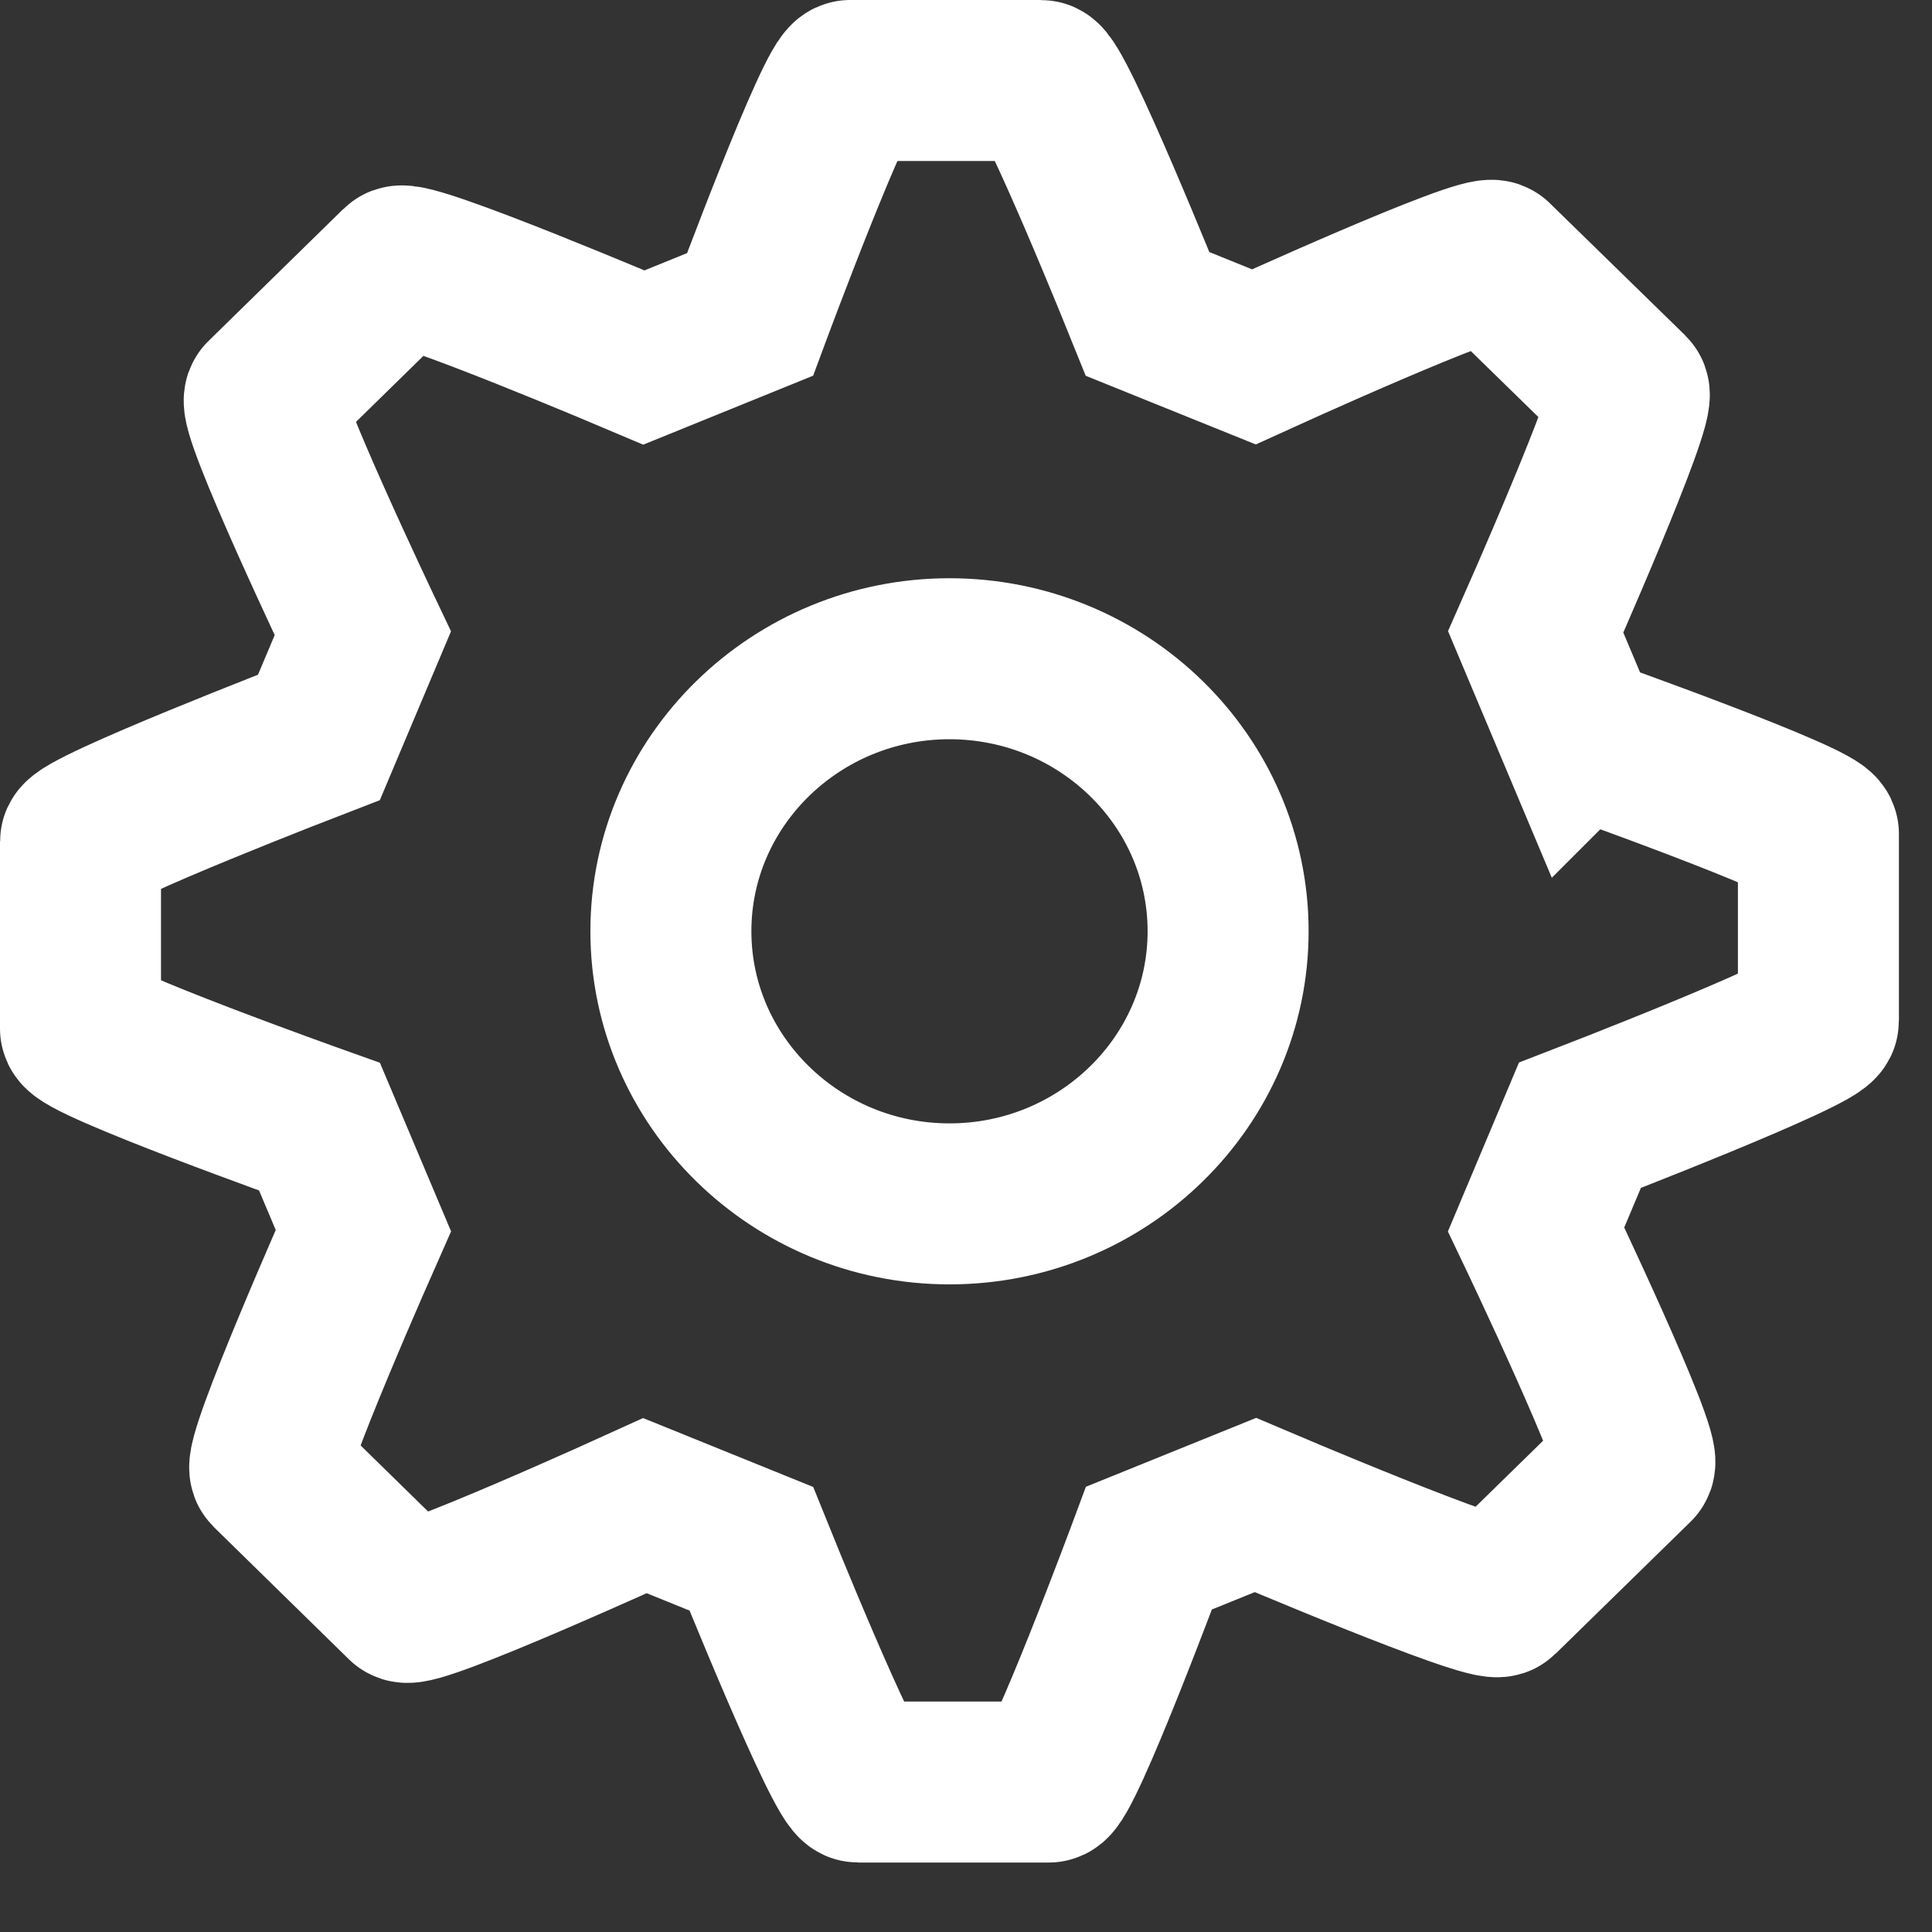<svg xmlns="http://www.w3.org/2000/svg" width="24" height="24" viewBox="0 0 24 24">
    <rect x="0" y="0" width="24" height="24" fill="#333333" stroke="none"/>
    <path fill="none" fill-rule="nonzero" stroke="#FFF" stroke-width="2" d="M19.622 9.145l-.545-1.295s1.268-2.861 1.156-2.971L18.554 3.24c-.116-.113-2.978 1.193-2.978 1.193l-1.32-.533S13.09 1 12.93 1h-2.369c-.165 0-1.244 2.906-1.244 2.906l-1.318.535S5.077 3.199 4.965 3.31L3.289 4.951c-.116.113 1.218 2.916 1.218 2.916L3.962 9.16S1 10.301 1 10.455v2.322c0 .162 2.969 1.219 2.969 1.219l.545 1.291s-1.268 2.859-1.157 2.969l1.678 1.643c.114.111 2.977-1.195 2.977-1.195l1.321.535s1.166 2.898 1.327 2.898h2.369c.164 0 1.244-2.906 1.244-2.906l1.322-.535s2.916 1.242 3.029 1.133l1.678-1.641c.117-.115-1.22-2.916-1.22-2.916l.544-1.293s2.963-1.143 2.963-1.299v-2.32c.001-.161-2.967-1.215-2.967-1.215zm-4.366 2.423c0 1.867-1.553 3.387-3.461 3.387-1.906 0-3.461-1.52-3.461-3.387s1.555-3.385 3.461-3.385c1.909.001 3.461 1.518 3.461 3.385z"/>
</svg>
